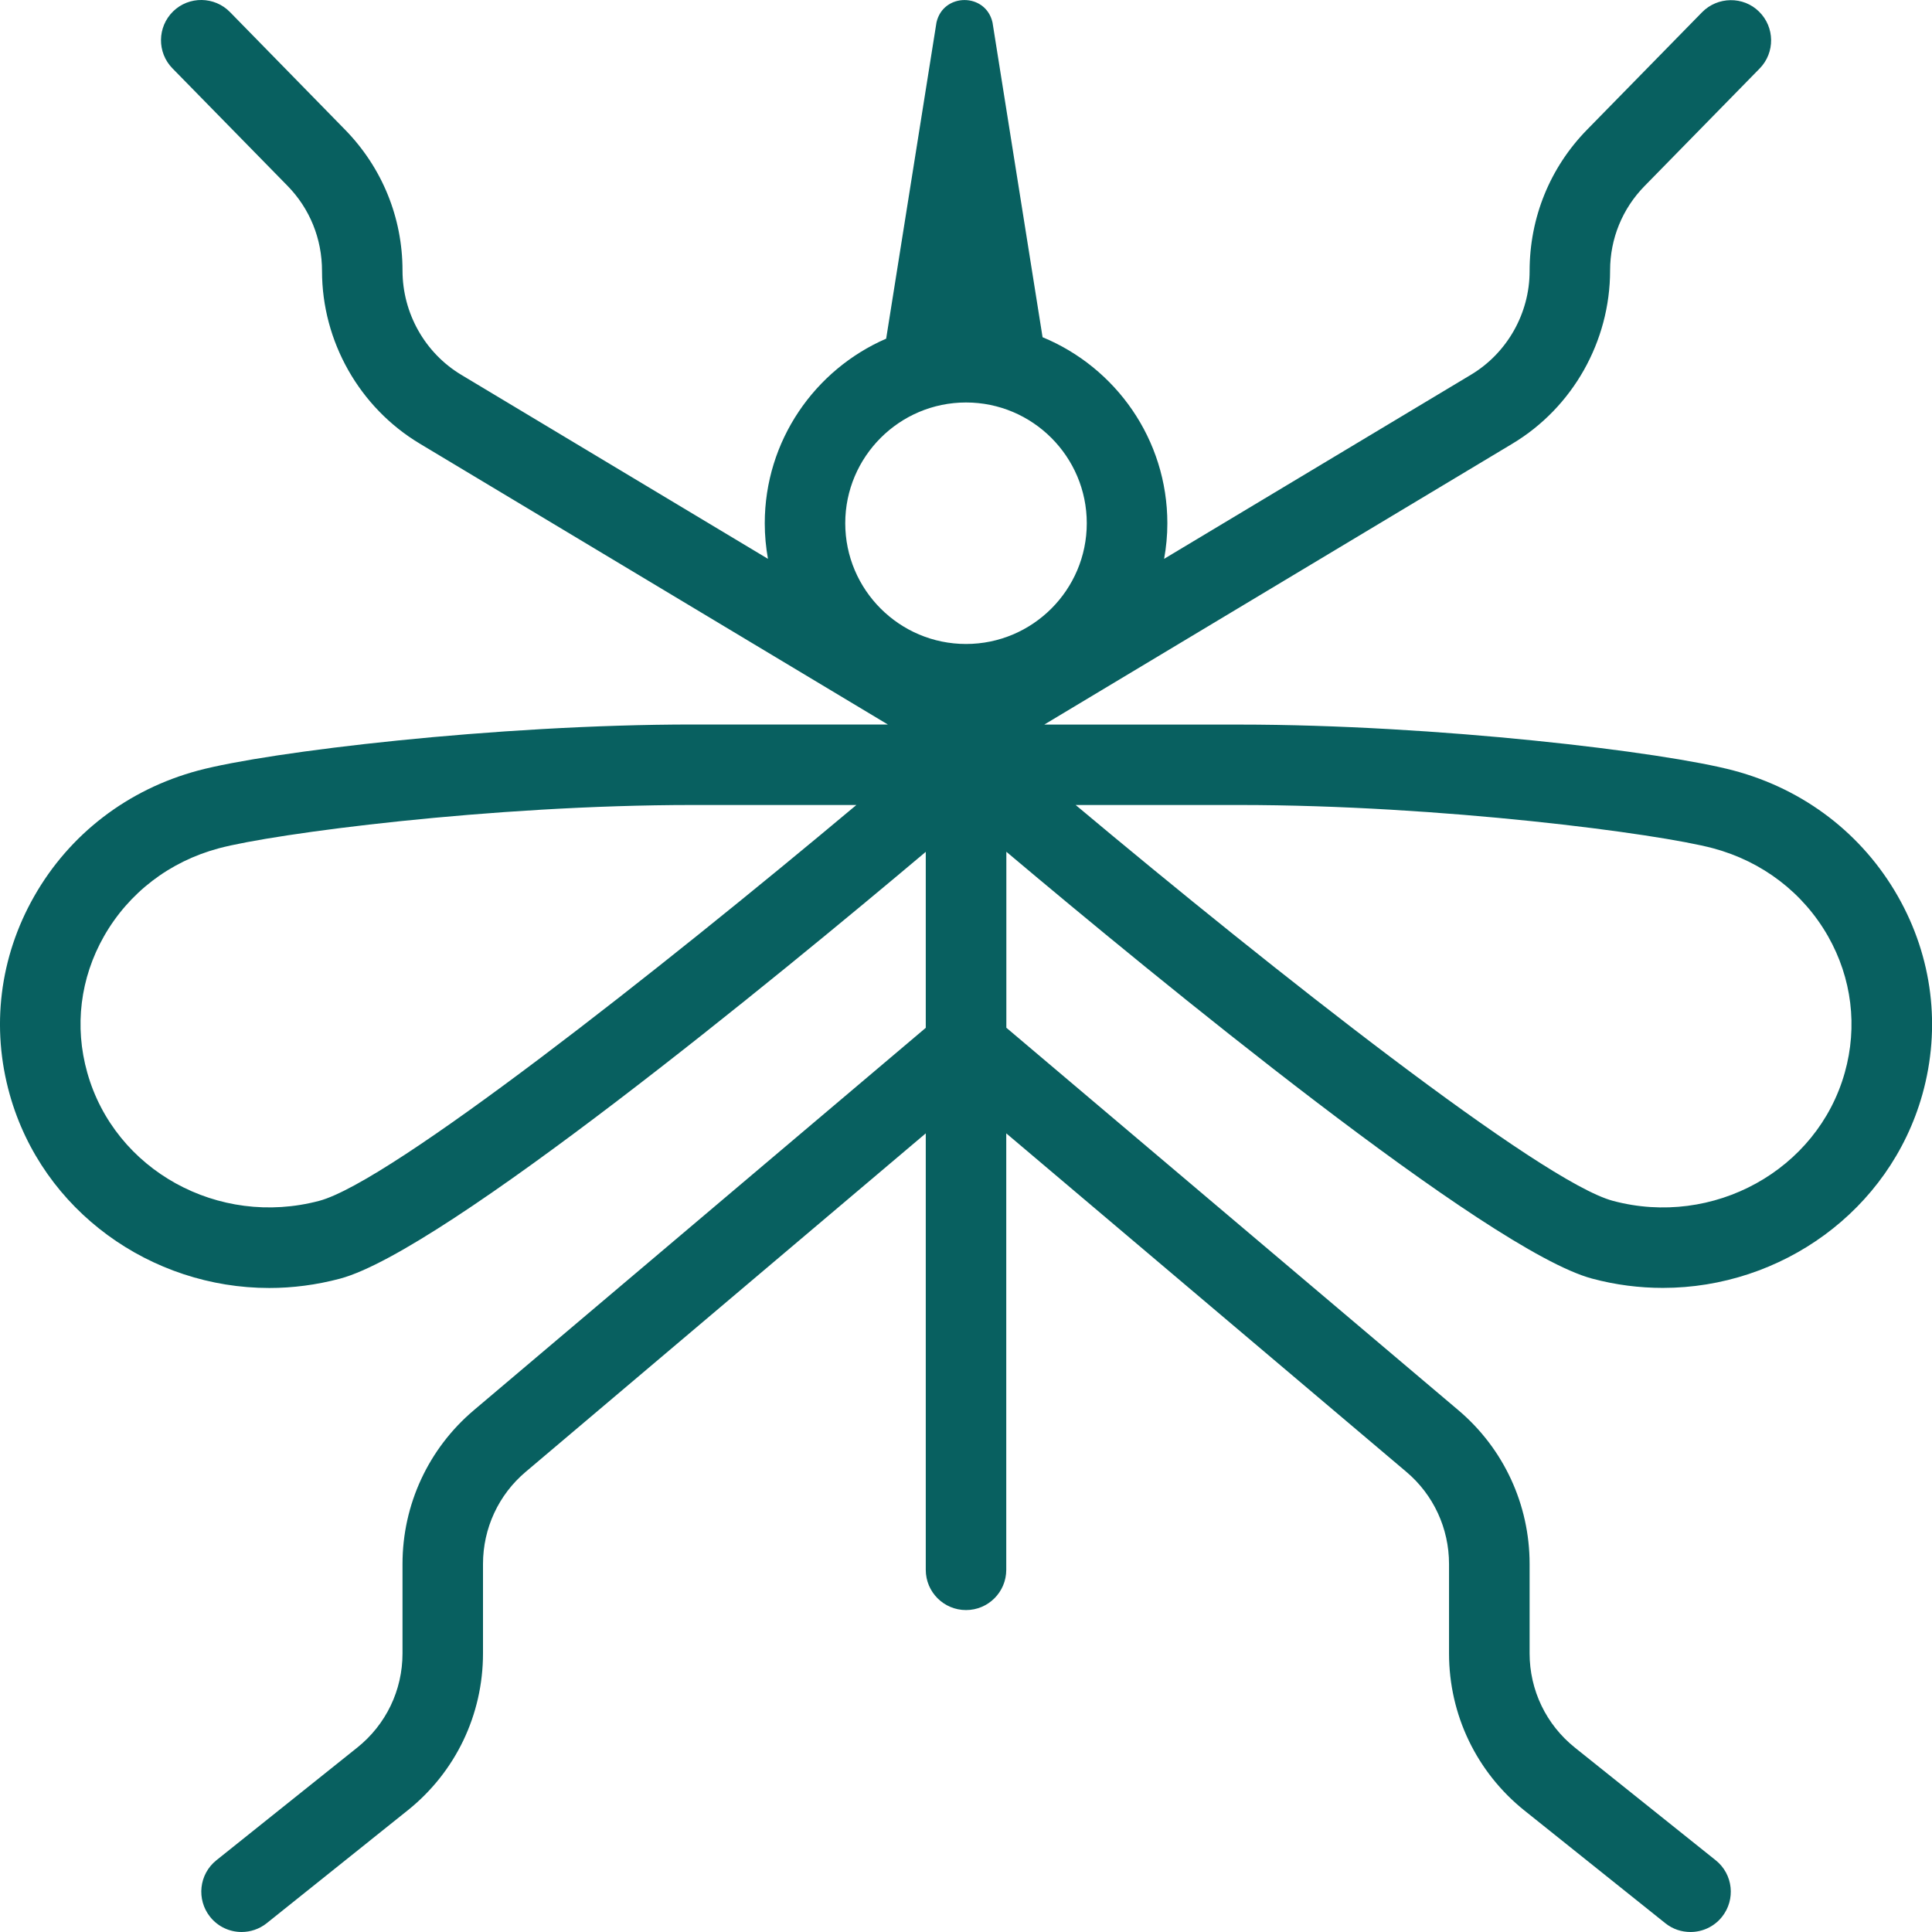 <svg width="68" height="68" viewBox="0 0 68 68" fill="none" xmlns="http://www.w3.org/2000/svg">
<g clip-path="url(#clip0_71_103)">
<path d="M66.802 31.552C65.555 29.359 63.504 27.783 61.028 27.123C58.56 26.463 50.55 25.503 43.614 25.503H36.755L53.23 15.617C55.352 14.345 56.67 12.019 56.67 9.52C56.67 8.401 57.101 7.344 57.886 6.545L61.934 2.411C62.481 1.853 62.47 0.955 61.912 0.408C61.359 -0.139 60.455 -0.125 59.908 0.43L55.86 4.564C54.556 5.896 53.837 7.655 53.837 9.545C53.837 11.03 53.046 12.427 51.774 13.189L40.973 19.669C41.047 19.264 41.087 18.844 41.087 18.419C41.087 15.467 39.27 12.931 36.695 11.869L34.933 0.79C34.695 -0.261 33.199 -0.261 32.961 0.79L31.19 11.92C28.68 13.01 26.917 15.512 26.917 18.419C26.917 18.847 26.957 19.264 27.03 19.669L16.23 13.189C14.96 12.424 14.167 11.03 14.167 9.52C14.167 7.655 13.447 5.896 12.144 4.564L8.095 0.425C7.551 -0.131 6.65 -0.145 6.092 0.402C5.534 0.949 5.523 1.847 6.069 2.405L10.118 6.539C10.9 7.338 11.334 8.395 11.334 9.54C11.334 12.016 12.651 14.342 14.774 15.614L31.249 25.5H24.39C17.454 25.5 9.444 26.46 6.976 27.12C4.5 27.783 2.448 29.356 1.202 31.549C-0.017 33.691 -0.32 36.167 0.343 38.525C1.496 42.63 5.321 45.333 9.478 45.333C10.3 45.333 11.138 45.225 11.969 45.004C15.623 44.027 27.385 34.362 32.584 29.982V36.176L16.675 49.637C15.082 50.986 14.167 52.955 14.167 55.046V58.194C14.167 59.491 13.586 60.701 12.572 61.511L7.616 65.475C7.004 65.965 6.908 66.855 7.395 67.467C7.676 67.818 8.087 68 8.503 68C8.812 68 9.127 67.898 9.387 67.691L14.343 63.724C16.034 62.373 17 60.355 17 58.194V55.046C17 53.793 17.547 52.609 18.505 51.802L32.584 39.89V55.253C32.584 56.035 33.218 56.669 34.001 56.669C34.782 56.669 35.417 56.035 35.417 55.253V39.89L49.496 51.802C50.454 52.609 51.001 53.793 51.001 55.046V58.194C51.001 60.355 51.969 62.373 53.658 63.727L58.614 67.691C58.877 67.901 59.186 68 59.501 68C59.914 68 60.328 67.818 60.608 67.467C61.096 66.855 60.999 65.965 60.387 65.475L55.432 61.511C54.417 60.698 53.837 59.488 53.837 58.191V55.043C53.837 52.955 52.924 50.983 51.329 49.634L35.42 36.173V29.979C40.619 34.36 52.38 44.024 56.035 45.002C56.865 45.225 57.704 45.33 58.526 45.33C62.682 45.33 66.504 42.627 67.66 38.525C68.323 36.164 68.017 33.688 66.802 31.552ZM34.001 14.166C36.344 14.166 38.251 16.073 38.251 18.416C38.251 20.76 36.344 22.666 34.001 22.666C31.657 22.666 29.75 20.76 29.75 18.416C29.75 16.073 31.657 14.166 34.001 14.166ZM11.238 42.265C7.687 43.208 4.038 41.188 3.072 37.754C2.613 36.13 2.822 34.425 3.661 32.951C4.534 31.421 5.967 30.322 7.704 29.857C9.639 29.339 17.278 28.333 24.39 28.333H30.142C23.183 34.164 13.754 41.593 11.238 42.265ZM64.929 37.757C63.963 41.188 60.297 43.211 56.766 42.265C54.248 41.59 44.818 34.164 37.859 28.333H43.611C50.723 28.333 58.361 29.339 60.297 29.857C62.031 30.322 63.467 31.421 64.34 32.951C65.178 34.425 65.388 36.13 64.929 37.757Z" fill="#086060"/>
</g>
<defs>
<clipPath id="clip0_71_103">
<rect width="68" height="68" fill="white"/>
</clipPath>
</defs>
</svg>
